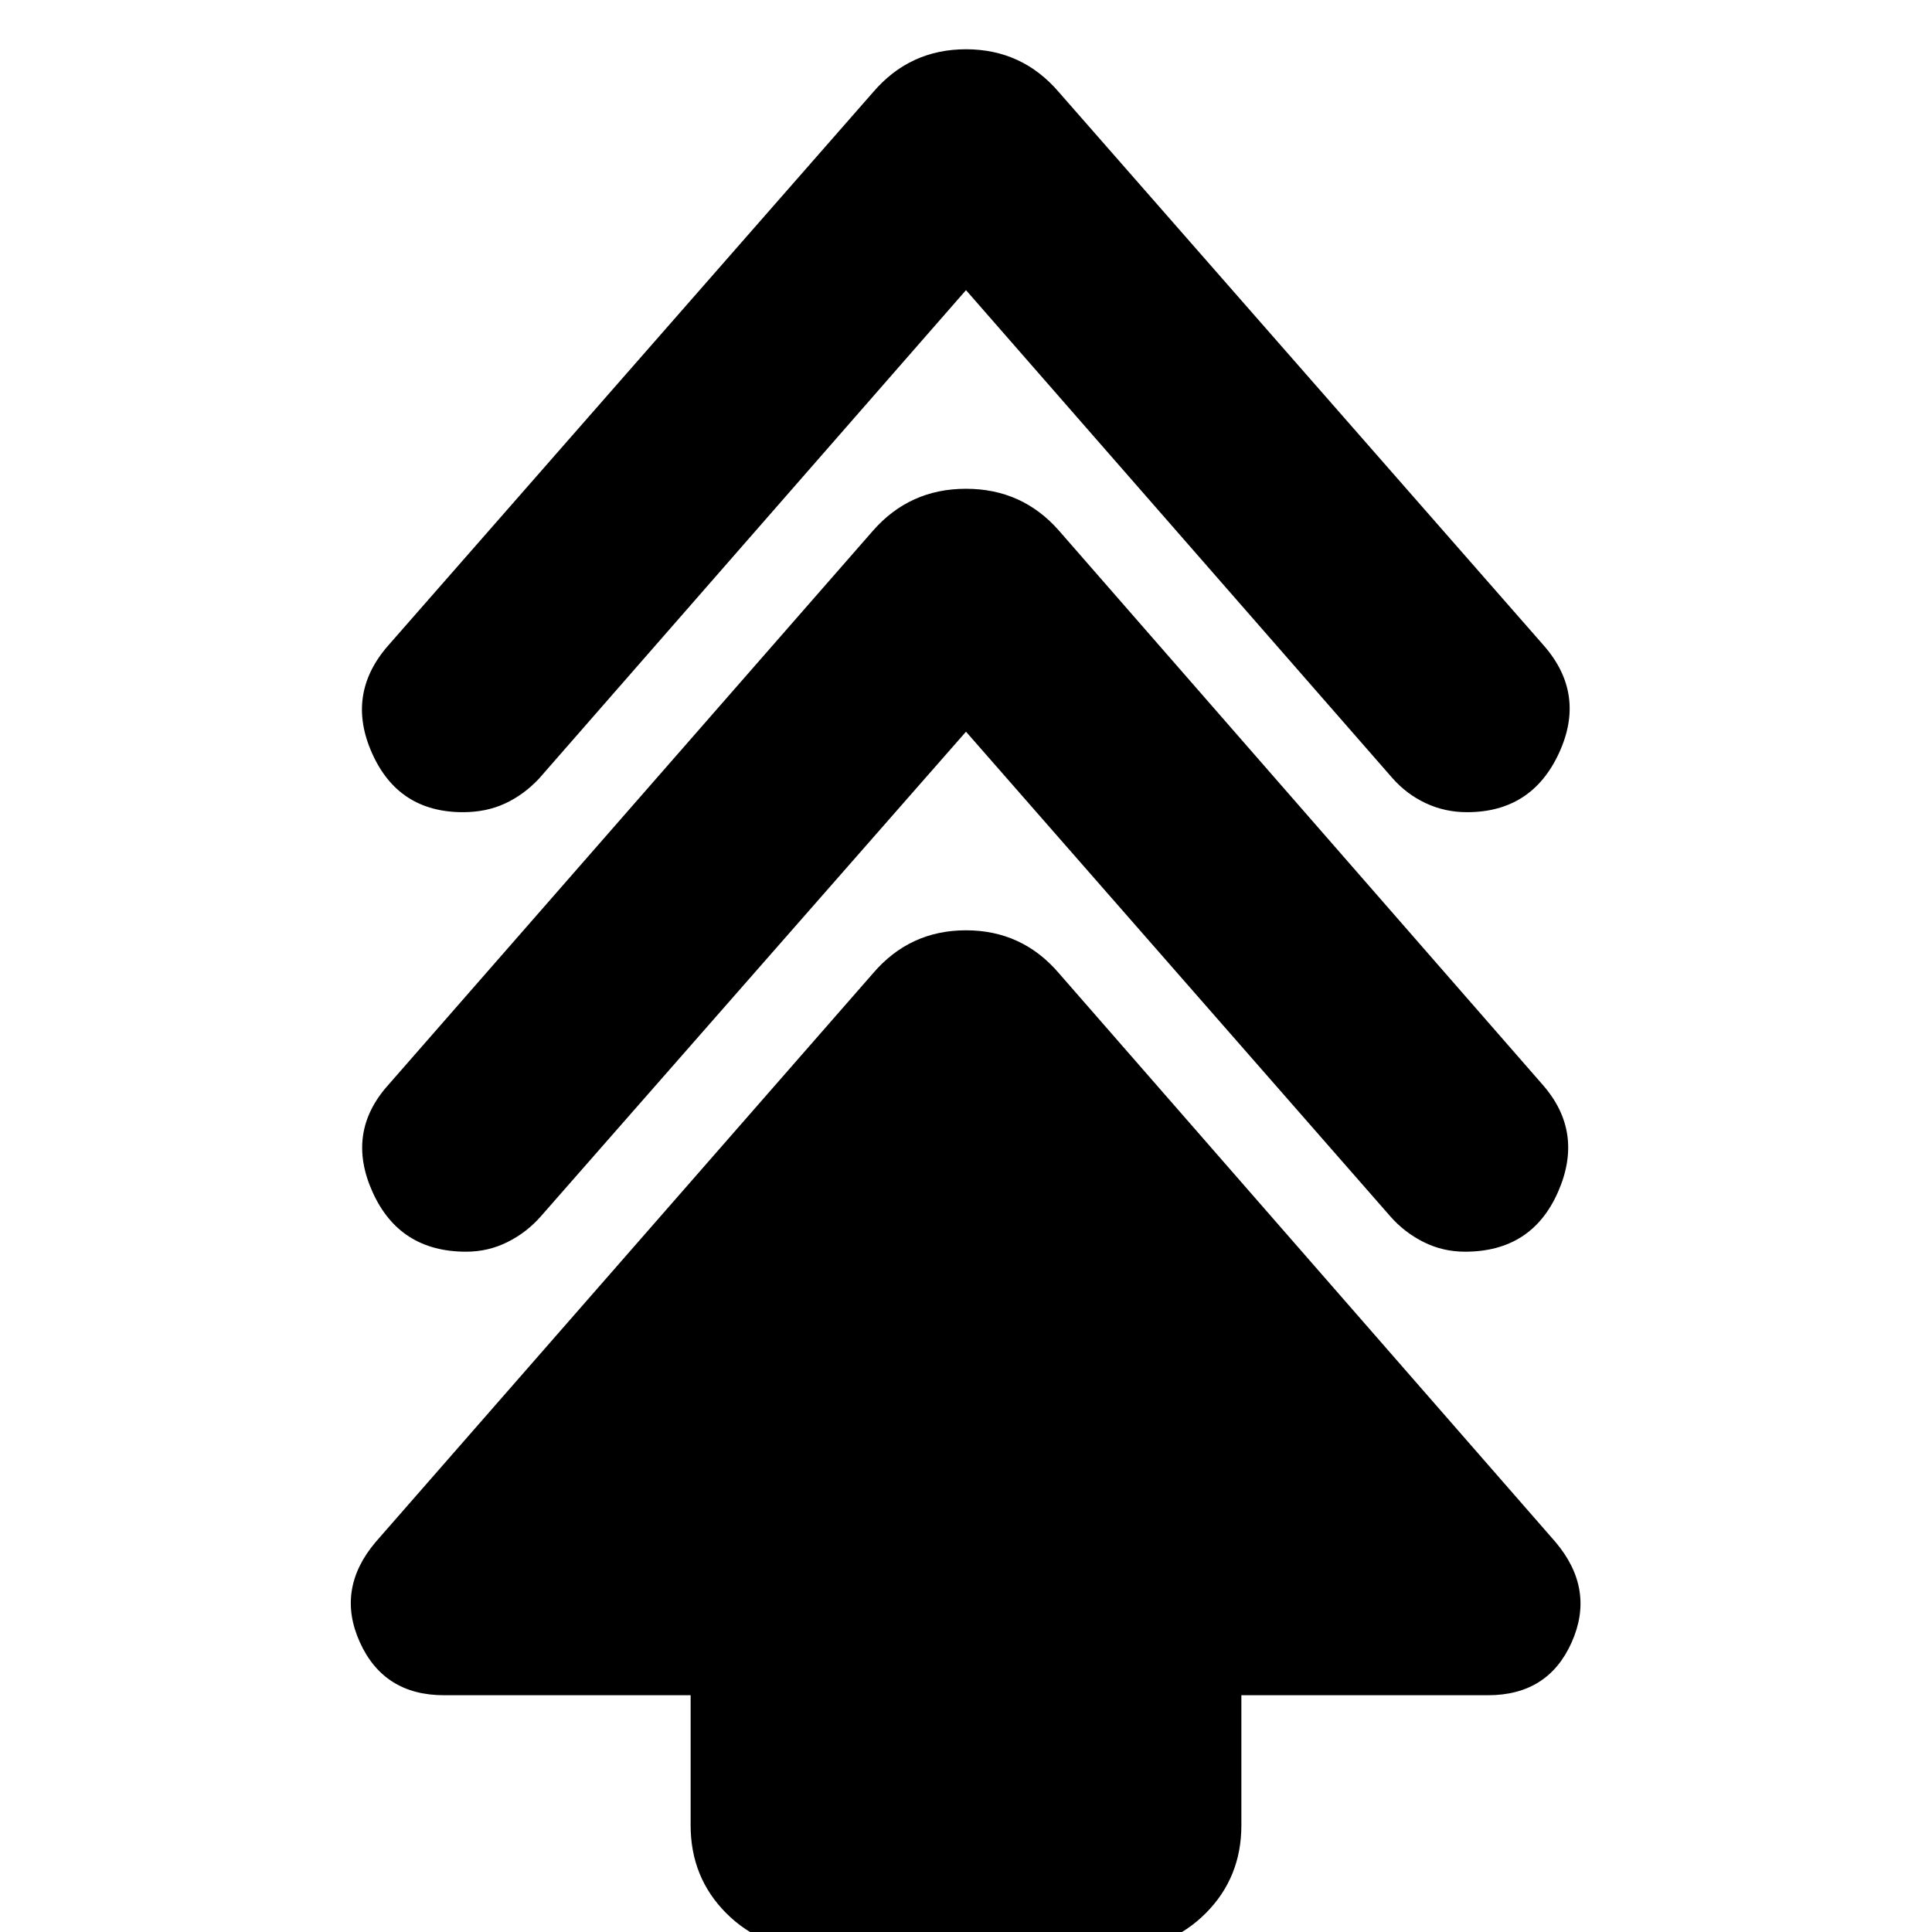 <svg xmlns="http://www.w3.org/2000/svg" height="24" viewBox="0 -960 960 960" width="24"><path d="M343.17-53v-64.65H220.65q-29.95 0-41.87-26.39-11.91-26.39 7.92-49.79l247.08-282.52q18.26-21.39 46.22-21.39 27.96 0 46.22 21.39l246.65 282.52q19.83 23.4 8.13 49.79-11.7 26.39-41.65 26.39H616.83V-53q0 25.96-17.76 43.72Q581.3 8.48 555.35 8.48h-150.7q-25.95 0-43.72-17.76Q343.17-27.04 343.17-53ZM480-596.43 268.74-355.61q-7 8-16.57 12.78-9.56 4.79-20.56 4.79-33.13 0-46.48-29.63-13.35-29.63 7.78-53.2L433.78-696.3q18.26-20.83 46.22-20.83 27.96 0 46.22 20.83l240.43 275.43q20.57 23.57 7.5 53.2-13.06 29.63-46.19 29.63-11 0-20.57-4.79-9.56-4.78-16.56-12.78L480-596.43Zm0-219.4L267.74-573q-7.57 8-16.85 12.28-9.28 4.29-20.85 4.29-32.13 0-45.19-29.35-13.07-29.35 8.06-53.48l240.87-274.87q18.26-21.39 46.22-21.39 27.96 0 46.22 21.39l240.87 274.87q21.13 24.13 7.56 53.48-13.56 29.35-45.69 29.35-11 0-20.57-4.5-9.56-4.5-16.56-12.5L480-815.83Z"/></svg>
